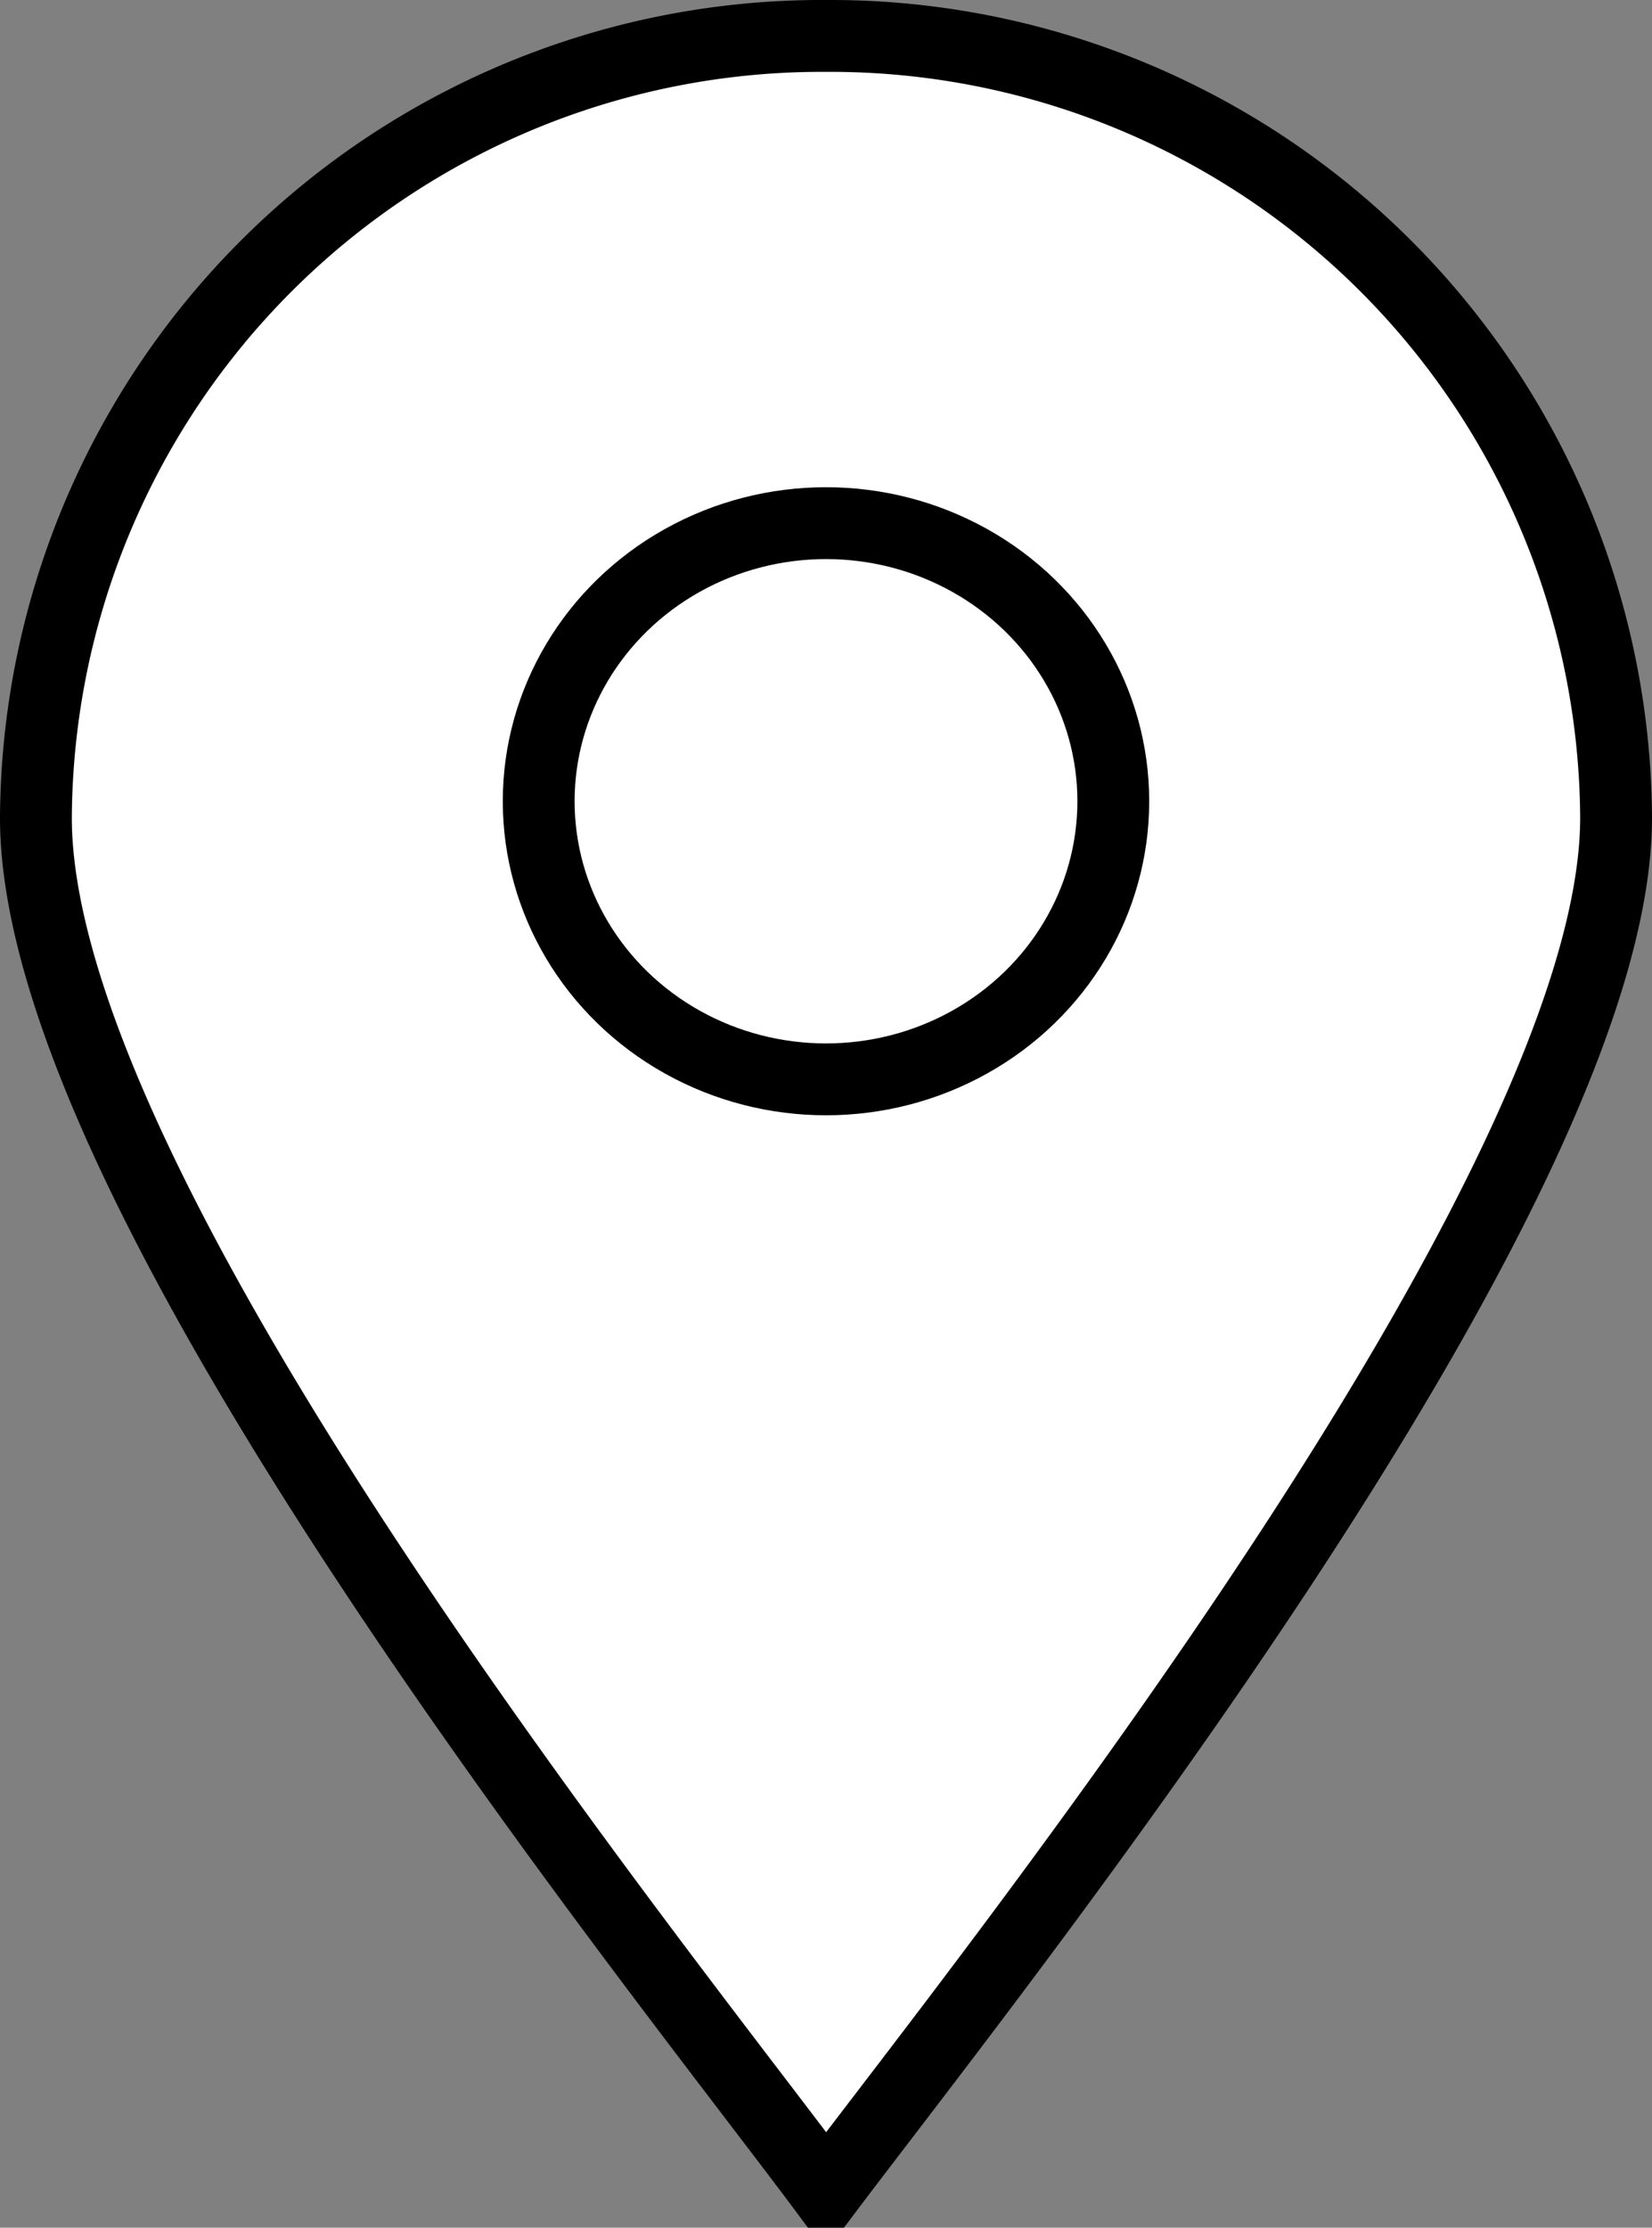<svg xmlns="http://www.w3.org/2000/svg" viewBox="0 0 23 31"><rect x="0" y="0" width="23" height="31" fill="#808080" stroke="none"/><defs><style>.a{fill:#fff;}.a,.b{stroke:#000;stroke-miterlimit:10;}.b{fill:none;}</style></defs><title>Artboard 9 copy</title><path class="a" d="M11.5.5A10.94,10.94,0,0,0,.5,11.38h0c0,5.28,8.68,16,11,19.12,2.32-3.08,11-13.92,11-19.12A10.94,10.94,0,0,0,11.5.5Z"/><ellipse class="b" cx="11.5" cy="11.15" rx="4" ry="3.87"/></svg>